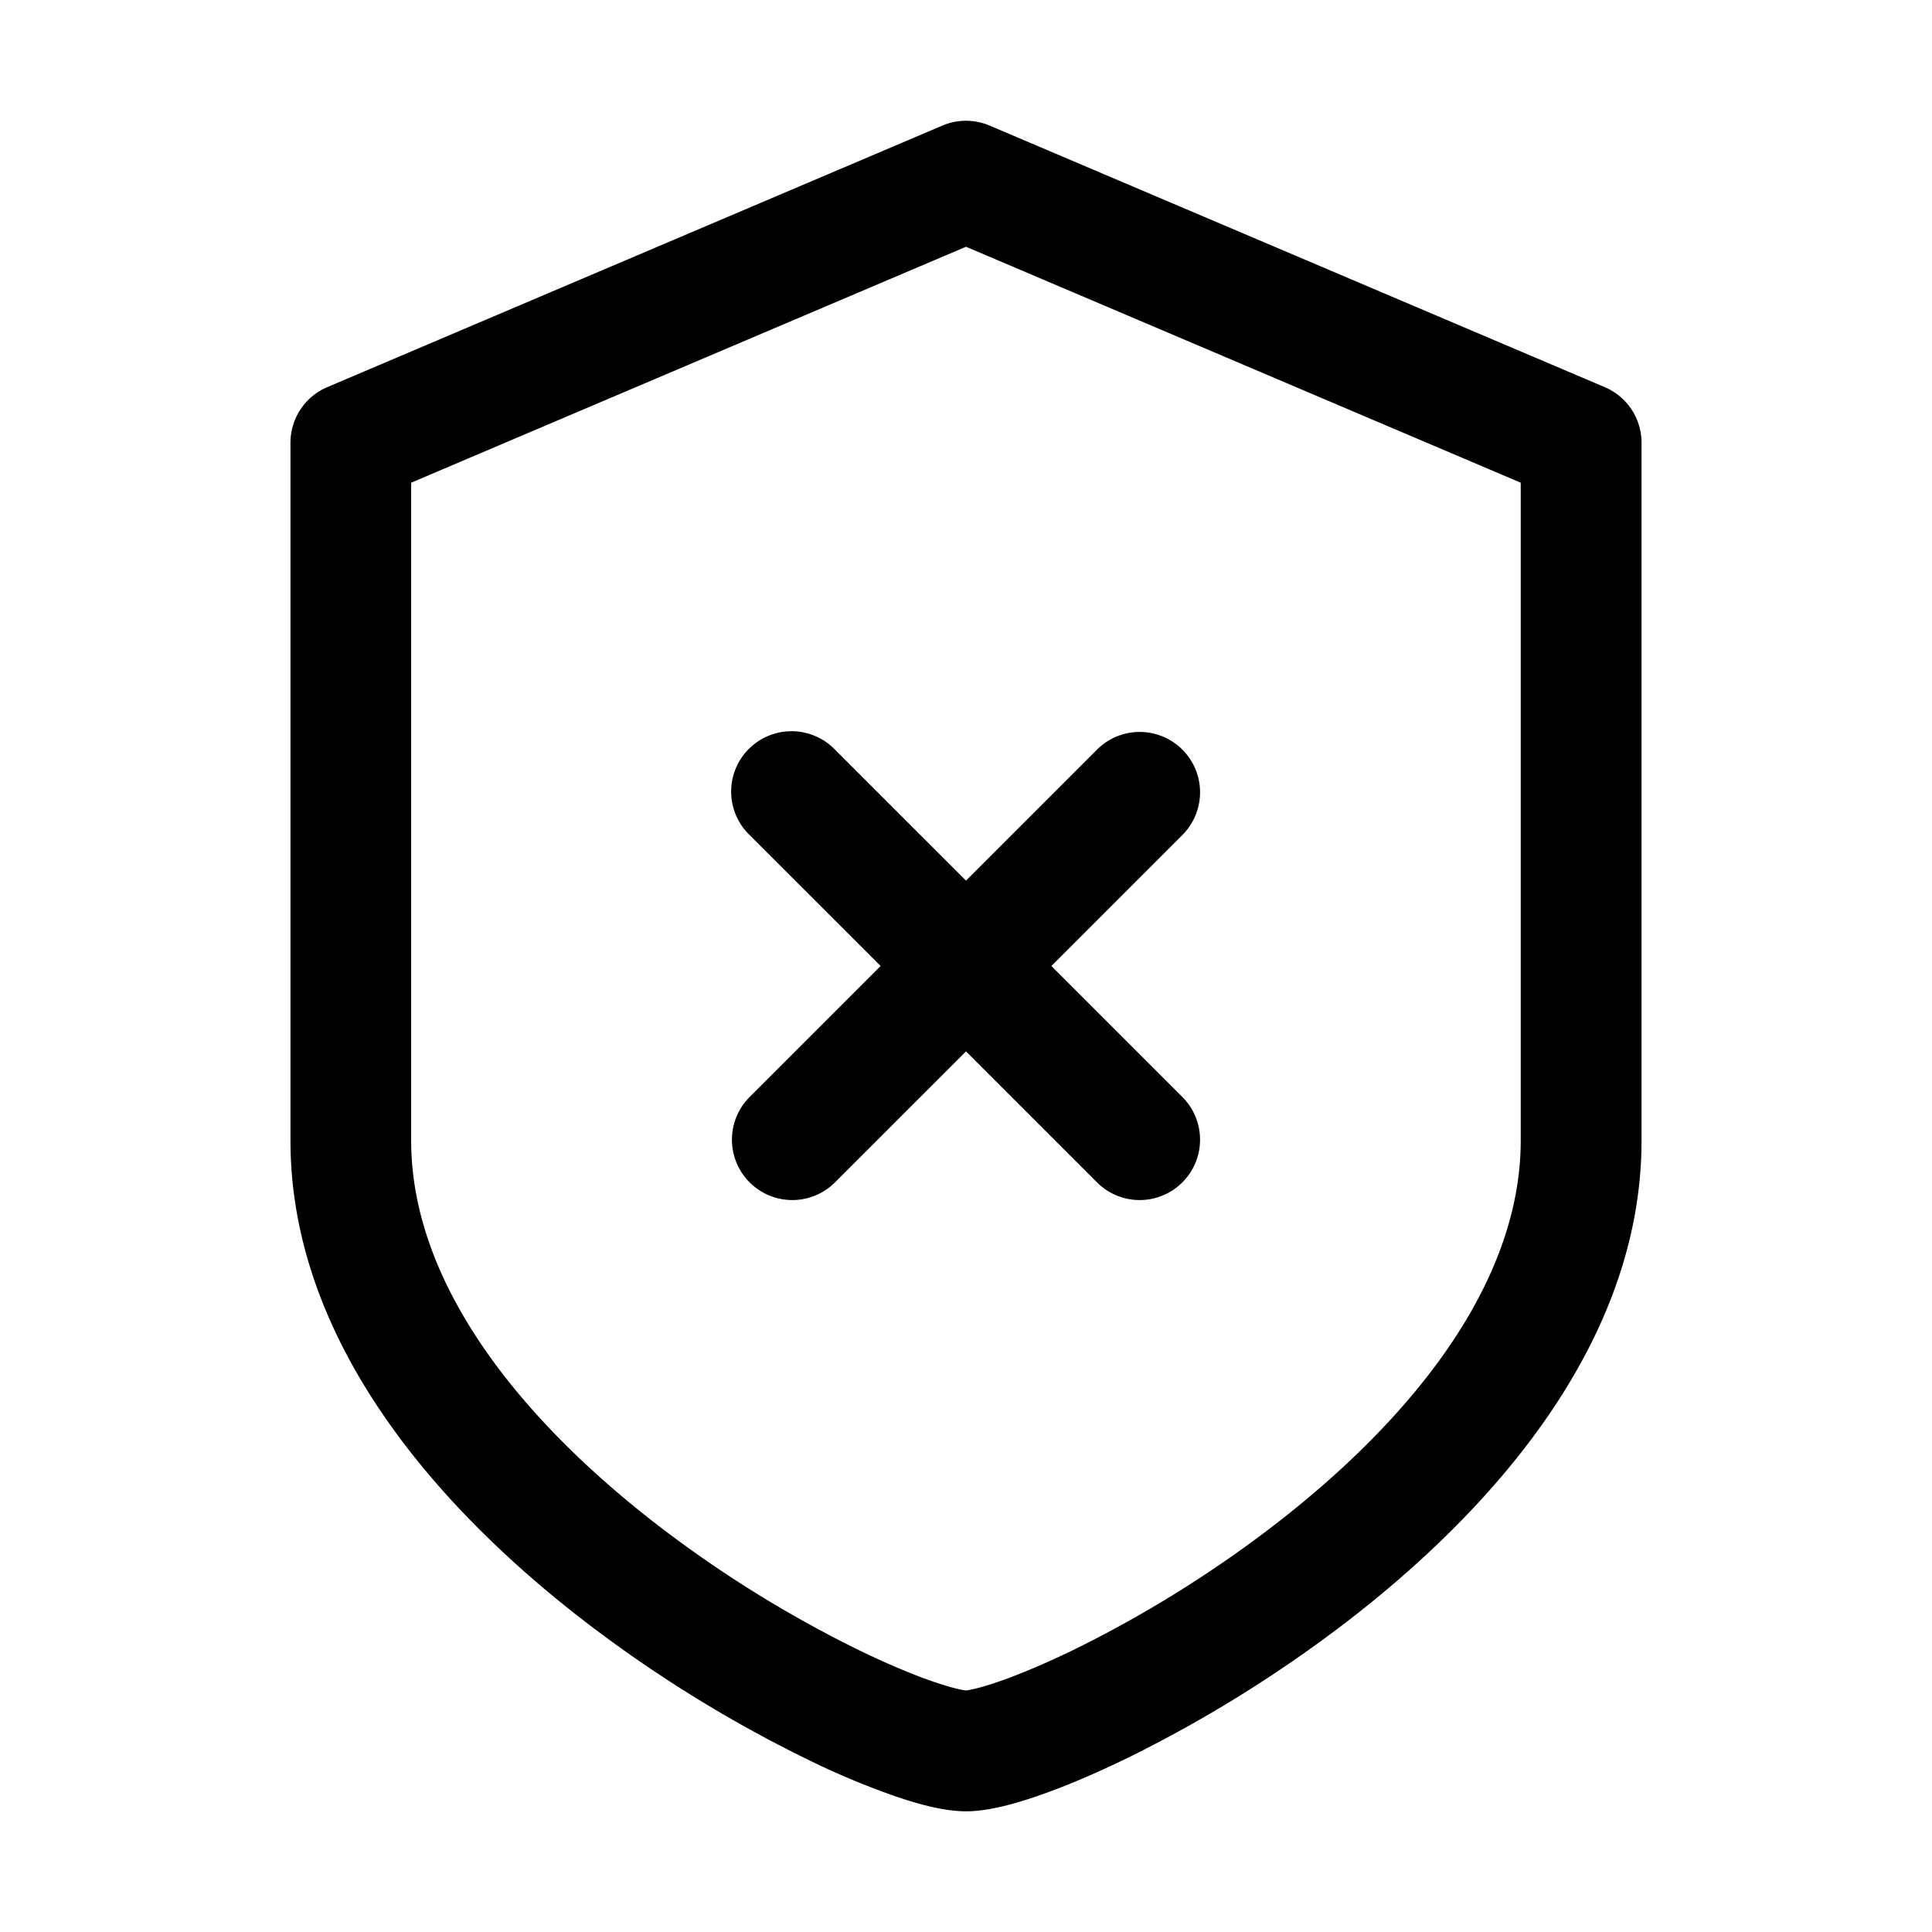 <svg xmlns="http://www.w3.org/2000/svg" width="32" height="32" fill="none" class="persona-icon" viewBox="0 0 32 32"><path fill="currentColor" fill-rule="evenodd" d="M15.609 2.08a1 1 0 0 1 .782 0l10.19 4.333a1 1 0 0 1 .608.92V18.89c0 3.384-2.524 6.172-4.942 8.017a21.7 21.7 0 0 1-3.604 2.226c-.54.262-1.038.47-1.463.616-.39.134-.82.252-1.18.252s-.79-.118-1.18-.252a13 13 0 0 1-1.463-.616 21.7 21.7 0 0 1-3.604-2.226c-2.418-1.845-4.942-4.633-4.942-8.017V7.333a1 1 0 0 1 .608-.92zM6.81 7.995v10.894c0 2.394 1.842 4.661 4.155 6.427a19.7 19.7 0 0 0 3.264 2.017c.485.235.907.41 1.239.524q.25.084.401.118c.077.018.118.023.13.024q.016.002.13-.024.152-.033.401-.118c.332-.114.754-.29 1.239-.524a19.7 19.7 0 0 0 3.264-2.017c2.313-1.766 4.155-4.033 4.155-6.427V7.995L16 4.087zm5.593 4.409a1 1 0 0 0 0 1.414L14.586 16l-2.182 2.182a1 1 0 0 0 1.414 1.414L16 17.414l2.182 2.182a1 1 0 0 0 1.414-1.414L17.414 16l2.182-2.182a1 1 0 0 0-1.414-1.414L16 14.586l-2.182-2.182a1 1 0 0 0-1.414 0" clip-rule="evenodd"/></svg>